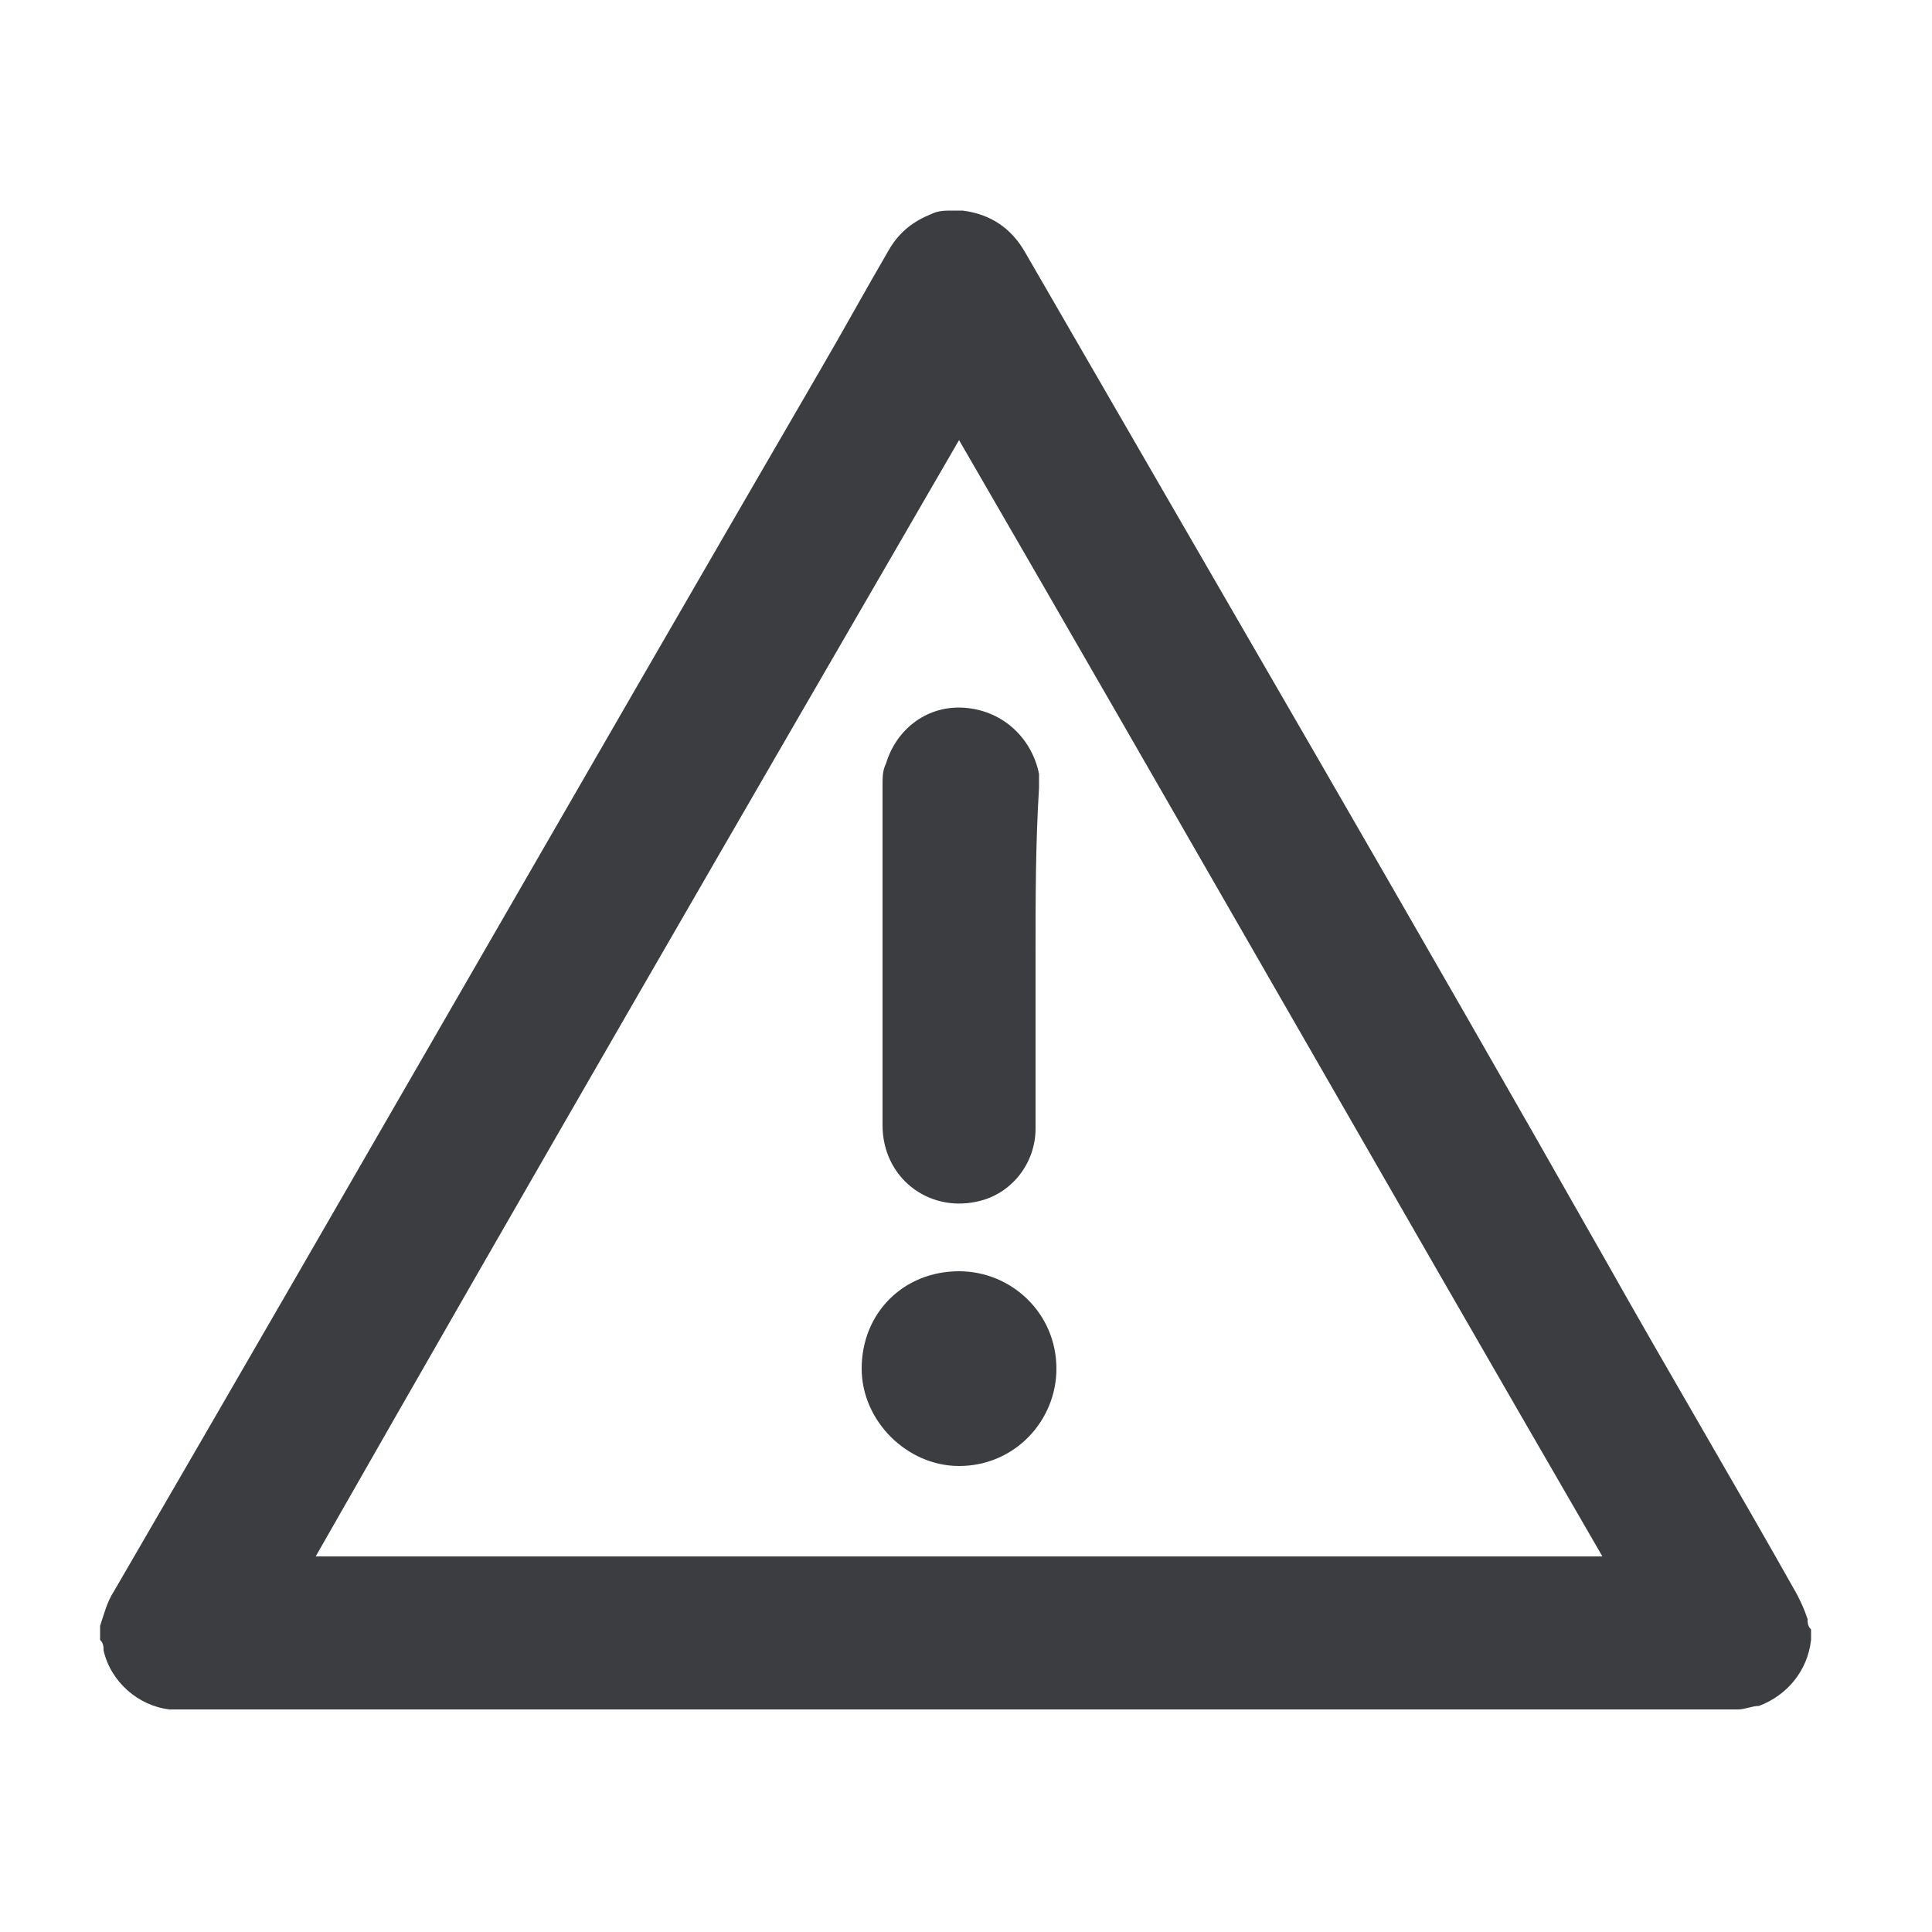 <?xml version="1.0" encoding="UTF-8" standalone="no"?>
<svg width="100px" height="100px" viewBox="0 0 100 100" version="1.1" xmlns="http://www.w3.org/2000/svg" xmlns:xlink="http://www.w3.org/1999/xlink">
    <!-- Generator: Sketch Beta 39 (31652) - http://www.bohemiancoding.com/sketch -->
    <title>Artboard</title>
    <desc>Created with Sketch Beta.</desc>
    <defs></defs>
    <g id="Page-1" stroke="none" stroke-width="1" fill="none" fill-rule="evenodd">
        <g id="Artboard" fill="#3B3D41">
            <g id="Group" transform="translate(5, 10)">
                <path d="M84.96,78.48 L3.96,78.48 L3.78,78.48 C2.16,78.3 0.72,77.04 0.36,75.42 C0.36,75.24 0.36,75.06 0.18,74.88 L0.18,74.16 C0.36,73.62 0.54,72.9 0.9,72.36 C13.14,51.3 25.2,30.24 37.44,9.18 C38.7,7.02 39.78,5.04 41.04,2.88 C41.58,1.98 42.3,1.44 43.2,1.08 C43.56,0.9 43.92,0.9 44.28,0.9 L44.64,0.9 L44.82,0.9 C46.26,1.08 47.34,1.8 48.06,3.06 C58.14,20.52 68.22,37.8 78.12,55.26 C81.36,61.02 84.78,66.78 88.02,72.54 C88.2,72.9 88.38,73.26 88.56,73.8 C88.56,73.98 88.56,74.16 88.74,74.34 L88.74,74.7 L88.74,74.88 C88.56,76.5 87.48,77.76 86.04,78.3 C85.68,78.3 85.32,78.48 84.96,78.48 L84.96,78.48 Z M11.34,70.56 L77.94,70.56 C66.78,51.3 55.8,32.04 44.64,12.78 C33.48,32.04 22.32,51.3 11.34,70.56 L11.34,70.56 Z" id="Shape"></path>
                <path d="M48.6,39.42 L48.6,48.42 C48.6,50.22 47.34,51.84 45.54,52.2 C43.02,52.74 40.68,50.94 40.68,48.24 L40.68,30.6 C40.68,30.24 40.68,29.88 40.86,29.52 C41.4,27.72 43.02,26.46 45,26.64 C46.98,26.82 48.42,28.26 48.78,30.06 L48.78,30.78 C48.6,33.66 48.6,36.54 48.6,39.42 L48.6,39.42 L48.6,39.42 Z" id="Shape"></path>
                <path d="M44.64,55.8 C47.34,55.8 49.68,57.96 49.68,60.84 C49.68,63.54 47.52,65.88 44.64,65.88 C41.94,65.88 39.6,63.54 39.6,60.84 C39.6,57.96 41.76,55.8 44.64,55.8 L44.64,55.8 Z" id="Shape"></path>
            </g>
        </g>
    </g>
</svg>